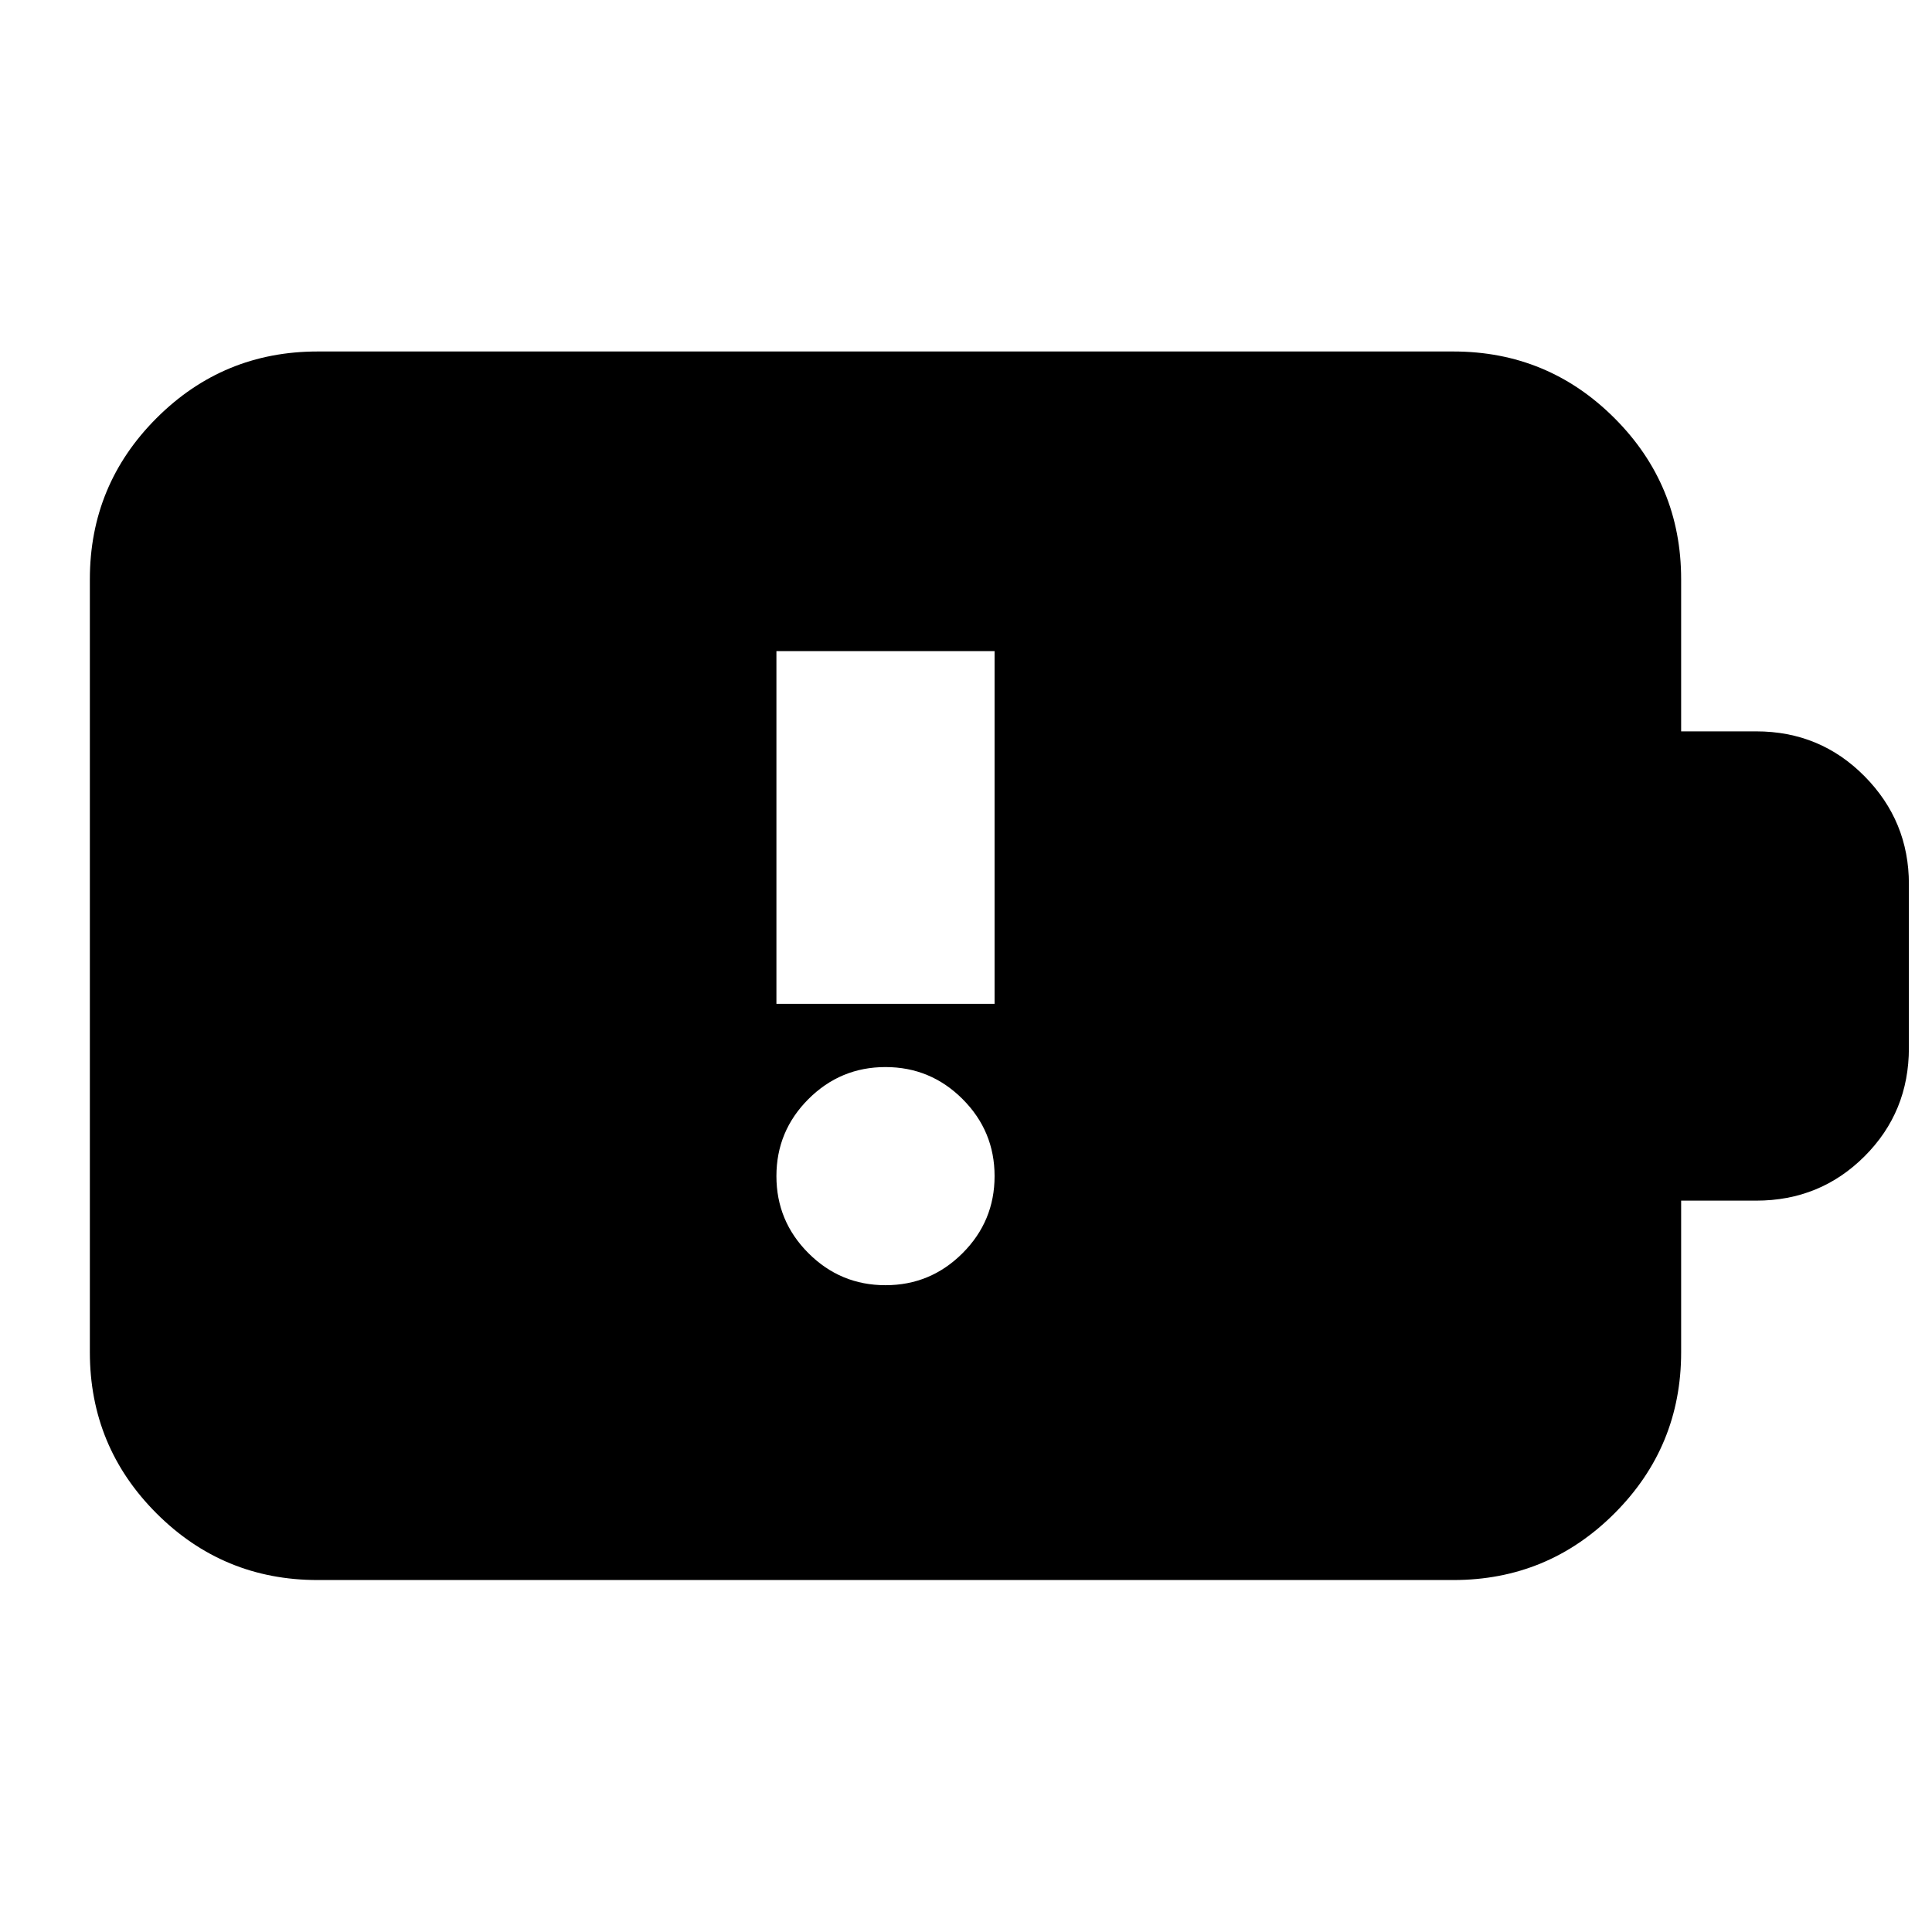 <svg xmlns="http://www.w3.org/2000/svg" height="24" viewBox="0 -960 960 960" width="24"><path d="M440-321.39q22.38 0 38.29-15.91 15.91-15.9 15.91-38.29 0-22.38-15.91-38.29-15.91-15.9-38.29-15.9t-38.29 15.9q-15.91 15.91-15.91 38.29 0 22.39 15.91 38.29 15.91 15.91 38.29 15.91ZM385.8-461.2h108.4v-175.26H385.8v175.26ZM157.83-174.89q-46.93 0-80.06-33.12-33.12-33.13-33.12-80.06v-384.1q0-46.93 33.12-80.06 33.13-33.12 80.06-33.12h564.34q46.93 0 80.06 33.12 33.12 33.13 33.12 80.06v75.58h37.3q31.77 0 53.82 22.29t22.05 53.58v81.44q0 31.84-22.05 53.85-22.05 22.02-53.82 22.02h-37.3v75.34q0 46.93-33.12 80.06-33.13 33.12-80.06 33.12H157.83Z"/></svg>